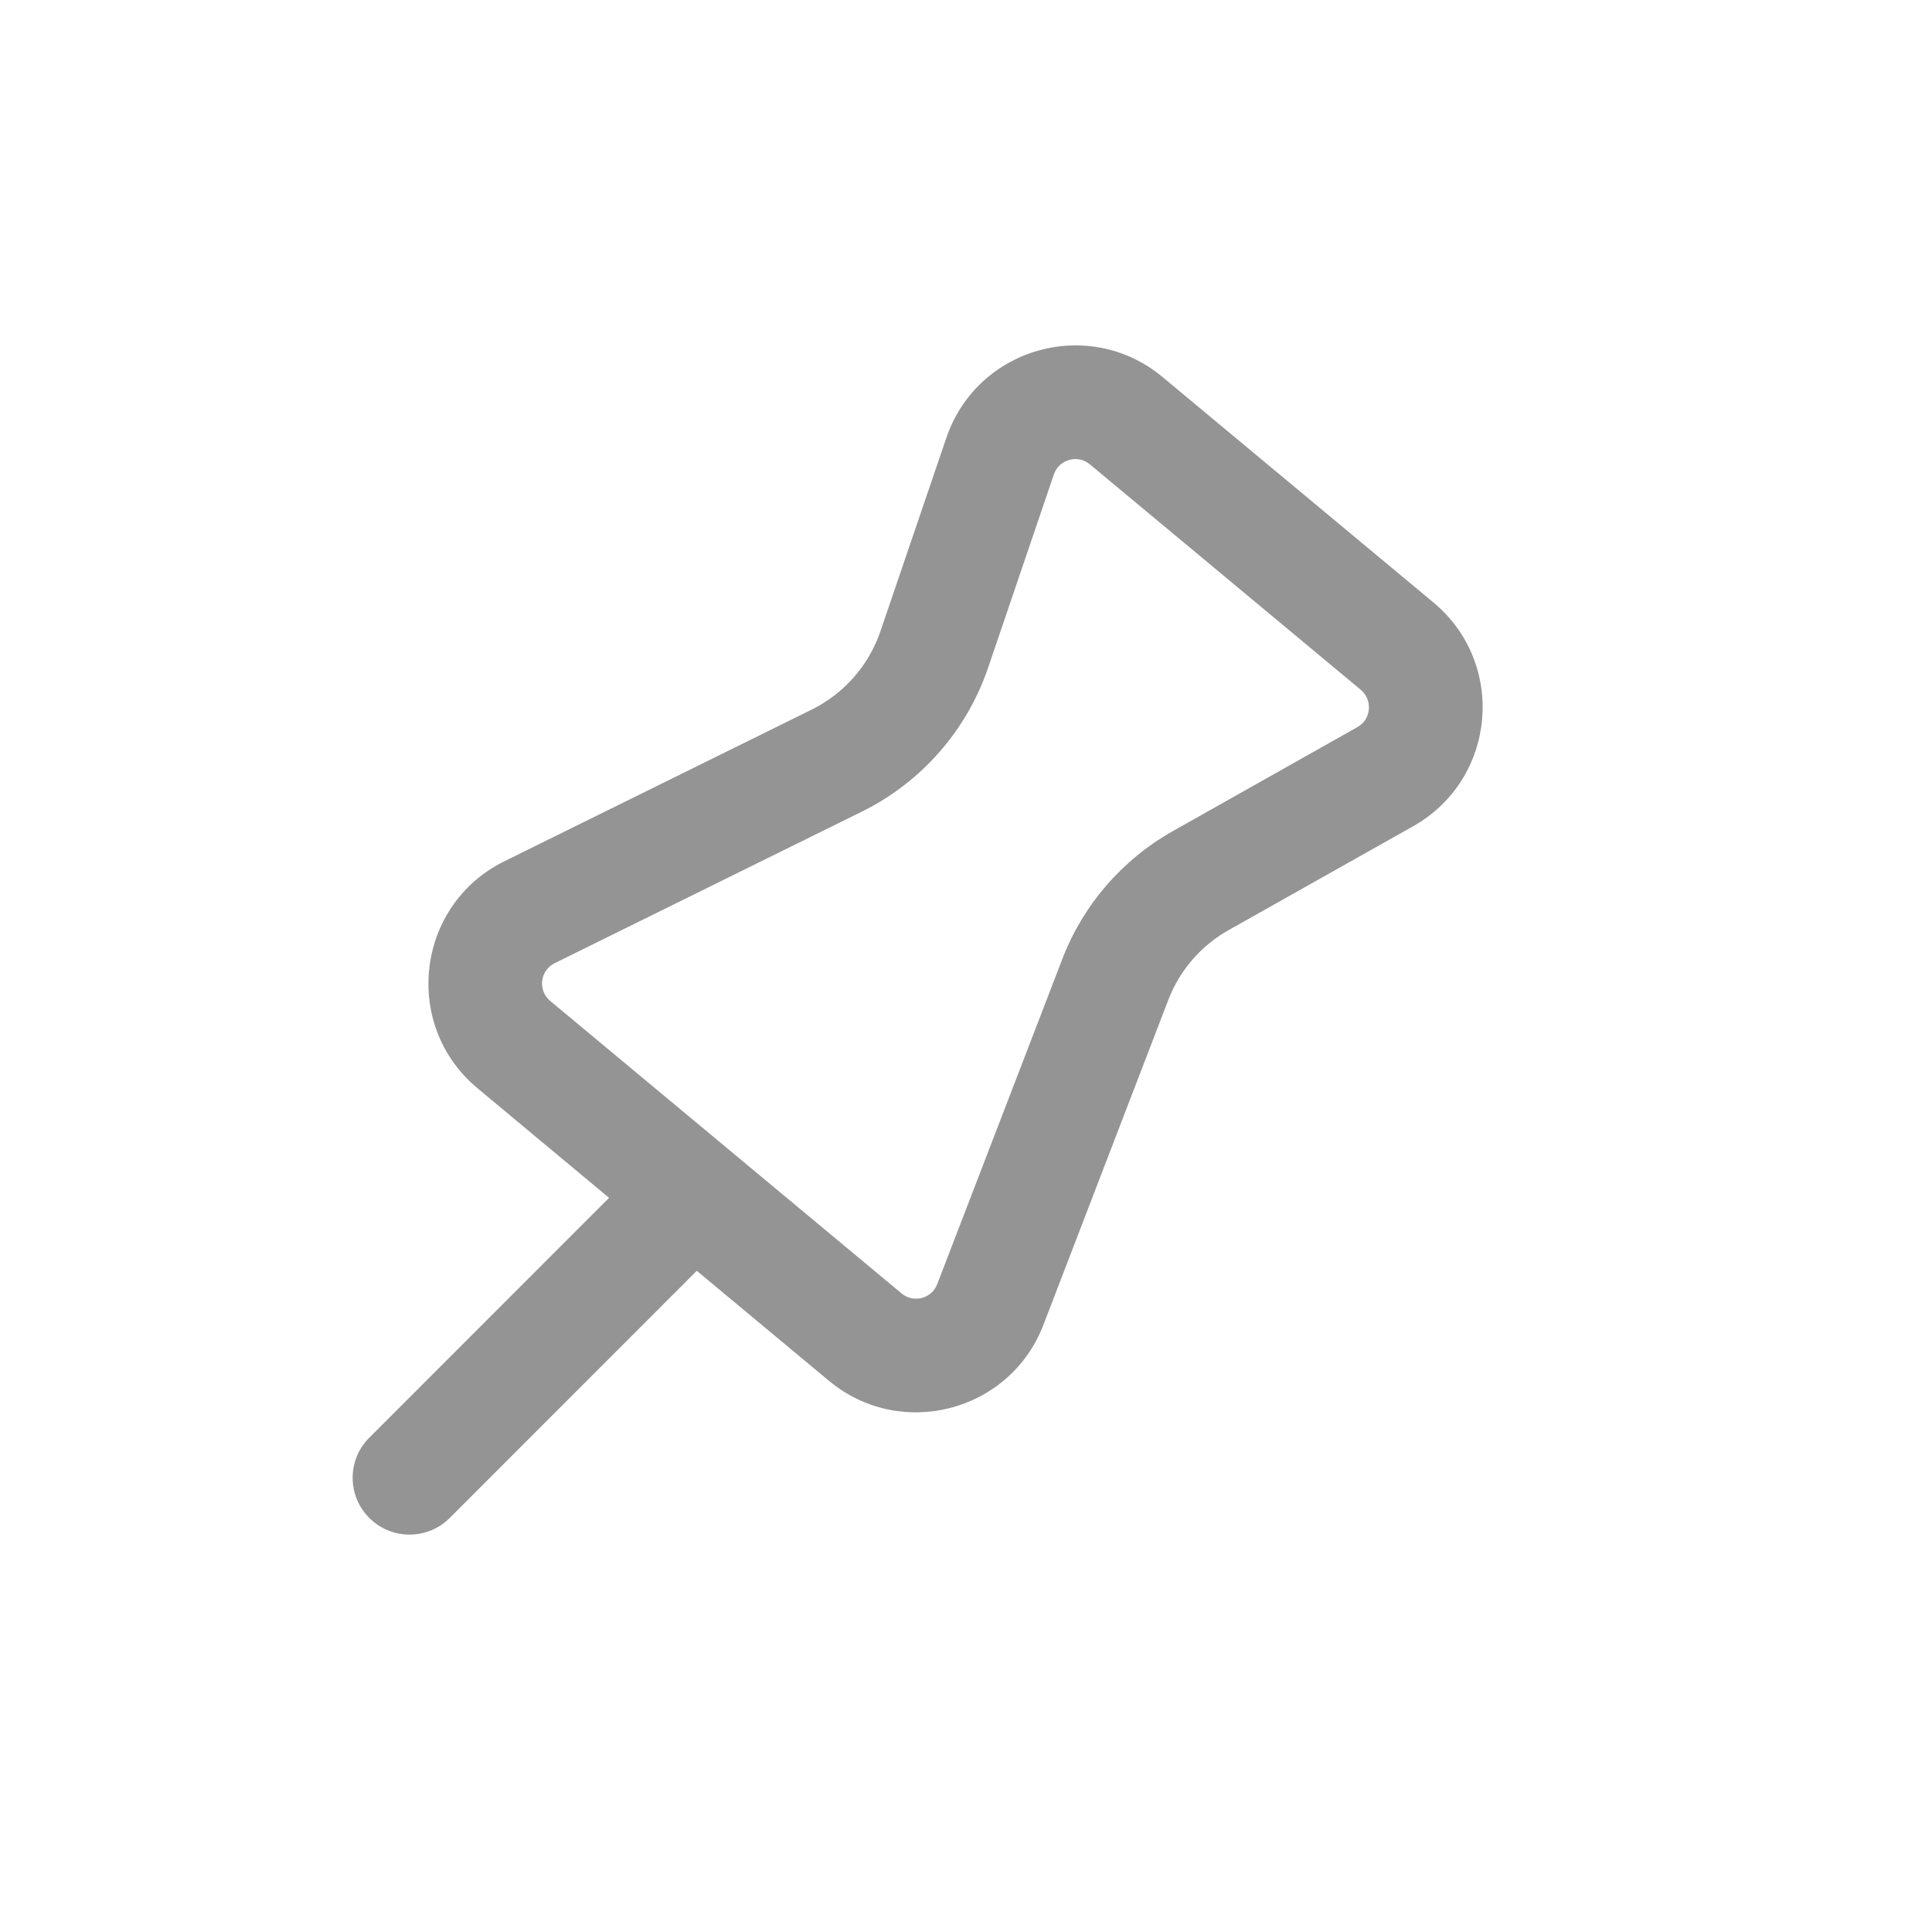 <svg width="17" height="17" viewBox="0 0 17 17" fill="none" xmlns="http://www.w3.org/2000/svg">
<path fill-rule="evenodd" clip-rule="evenodd" d="M8.327 3.853C8.598 3.056 9.584 2.779 10.23 3.318L12.614 5.302C13.259 5.84 13.167 6.857 12.435 7.27L10.811 8.184C10.568 8.321 10.38 8.538 10.28 8.799L9.181 11.658C8.886 12.425 7.924 12.675 7.293 12.149L6.131 11.182L3.957 13.357C3.762 13.552 3.445 13.552 3.25 13.357C3.054 13.162 3.054 12.845 3.25 12.65L5.359 10.54L4.202 9.576C3.535 9.021 3.66 7.962 4.439 7.578L7.142 6.244C7.427 6.103 7.645 5.855 7.747 5.555L8.327 3.853ZM9.59 4.086L11.974 6.07C12.081 6.16 12.066 6.33 11.944 6.398L10.32 7.313C9.875 7.564 9.53 7.962 9.347 8.44L8.247 11.299C8.198 11.427 8.038 11.469 7.933 11.381L4.842 8.808C4.73 8.715 4.751 8.539 4.881 8.475L7.585 7.141C8.107 6.883 8.506 6.428 8.694 5.877L9.273 4.175C9.318 4.042 9.483 3.996 9.59 4.086Z" fill="#949494"/>
</svg>
